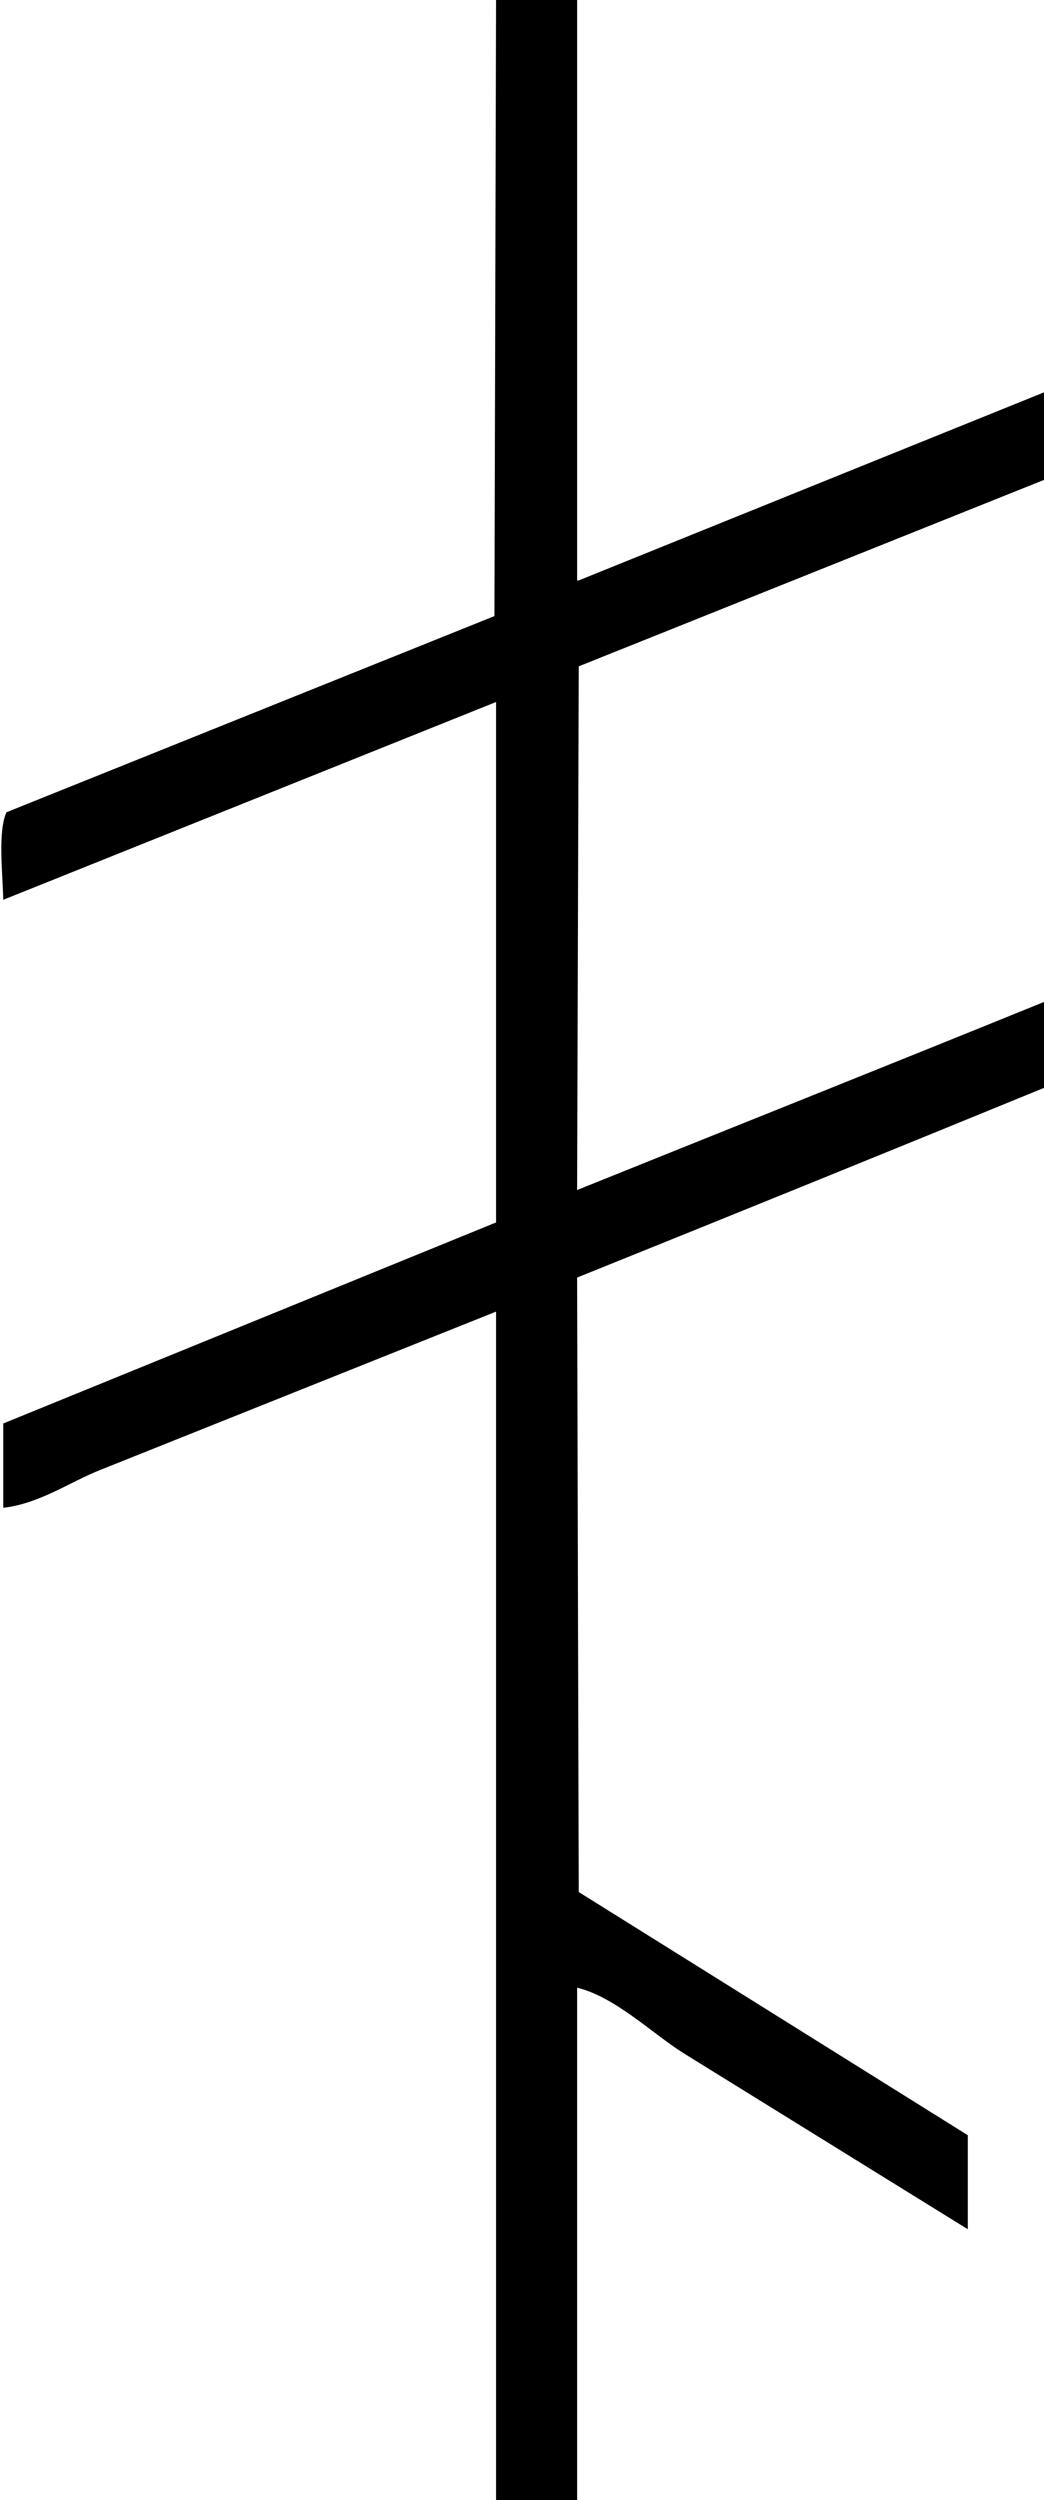 <svg xmlns="http://www.w3.org/2000/svg" xmlns:xlink="http://www.w3.org/1999/xlink" width="644px" height="1542px">
<path fill-rule="evenodd" fill="rgb(0, 0, 0)" d="M305.999,0.0 C322.664,0.0 339.334,0.0 355.999,0.0 C355.999,119.321 355.999,238.678 355.999,358.0 C356.333,358.0 356.666,358.0 356.999,358.0 C452.657,319.337 548.342,280.662 644.0,241.999 C644.0,259.998 644.0,278.1 644.0,296.0 C548.342,334.329 452.657,372.670 356.999,410.999 C356.666,518.655 356.333,626.344 355.999,734.0 C451.990,695.337 548.9,656.662 644.0,617.999 C644.0,635.664 644.0,653.335 644.0,671.0 C548.9,709.996 451.990,749.3 355.999,787.999 C356.333,914.320 356.666,1040.679 356.999,1166.999 C436.992,1216.994 517.7,1267.4 597.0,1316.999 C597.0,1336.331 597.0,1355.668 597.0,1374.999 C538.339,1338.670 479.660,1302.329 421.0,1265.999 C401.920,1253.810 379.190,1231.623 355.999,1225.999 C355.999,1331.322 355.999,1436.677 355.999,1541.999 C339.334,1541.999 322.664,1541.999 305.999,1541.999 C305.999,1297.691 305.999,1053.308 305.999,808.999 C224.341,841.663 142.658,874.336 60.999,907.0 C42.672,914.421 23.814,927.567 1.999,929.999 C1.999,912.668 1.999,895.331 1.999,877.999 C103.323,836.670 204.676,795.329 305.999,754.0 C305.999,647.10 305.999,539.989 305.999,432.999 C204.676,473.662 103.323,514.337 1.999,554.999 C1.728,539.293 -1.486,512.885 4.0,501.0 C104.323,460.670 204.676,420.329 304.999,380.0 C305.333,253.345 305.666,126.653 305.999,0.0 Z"></path>
</svg>